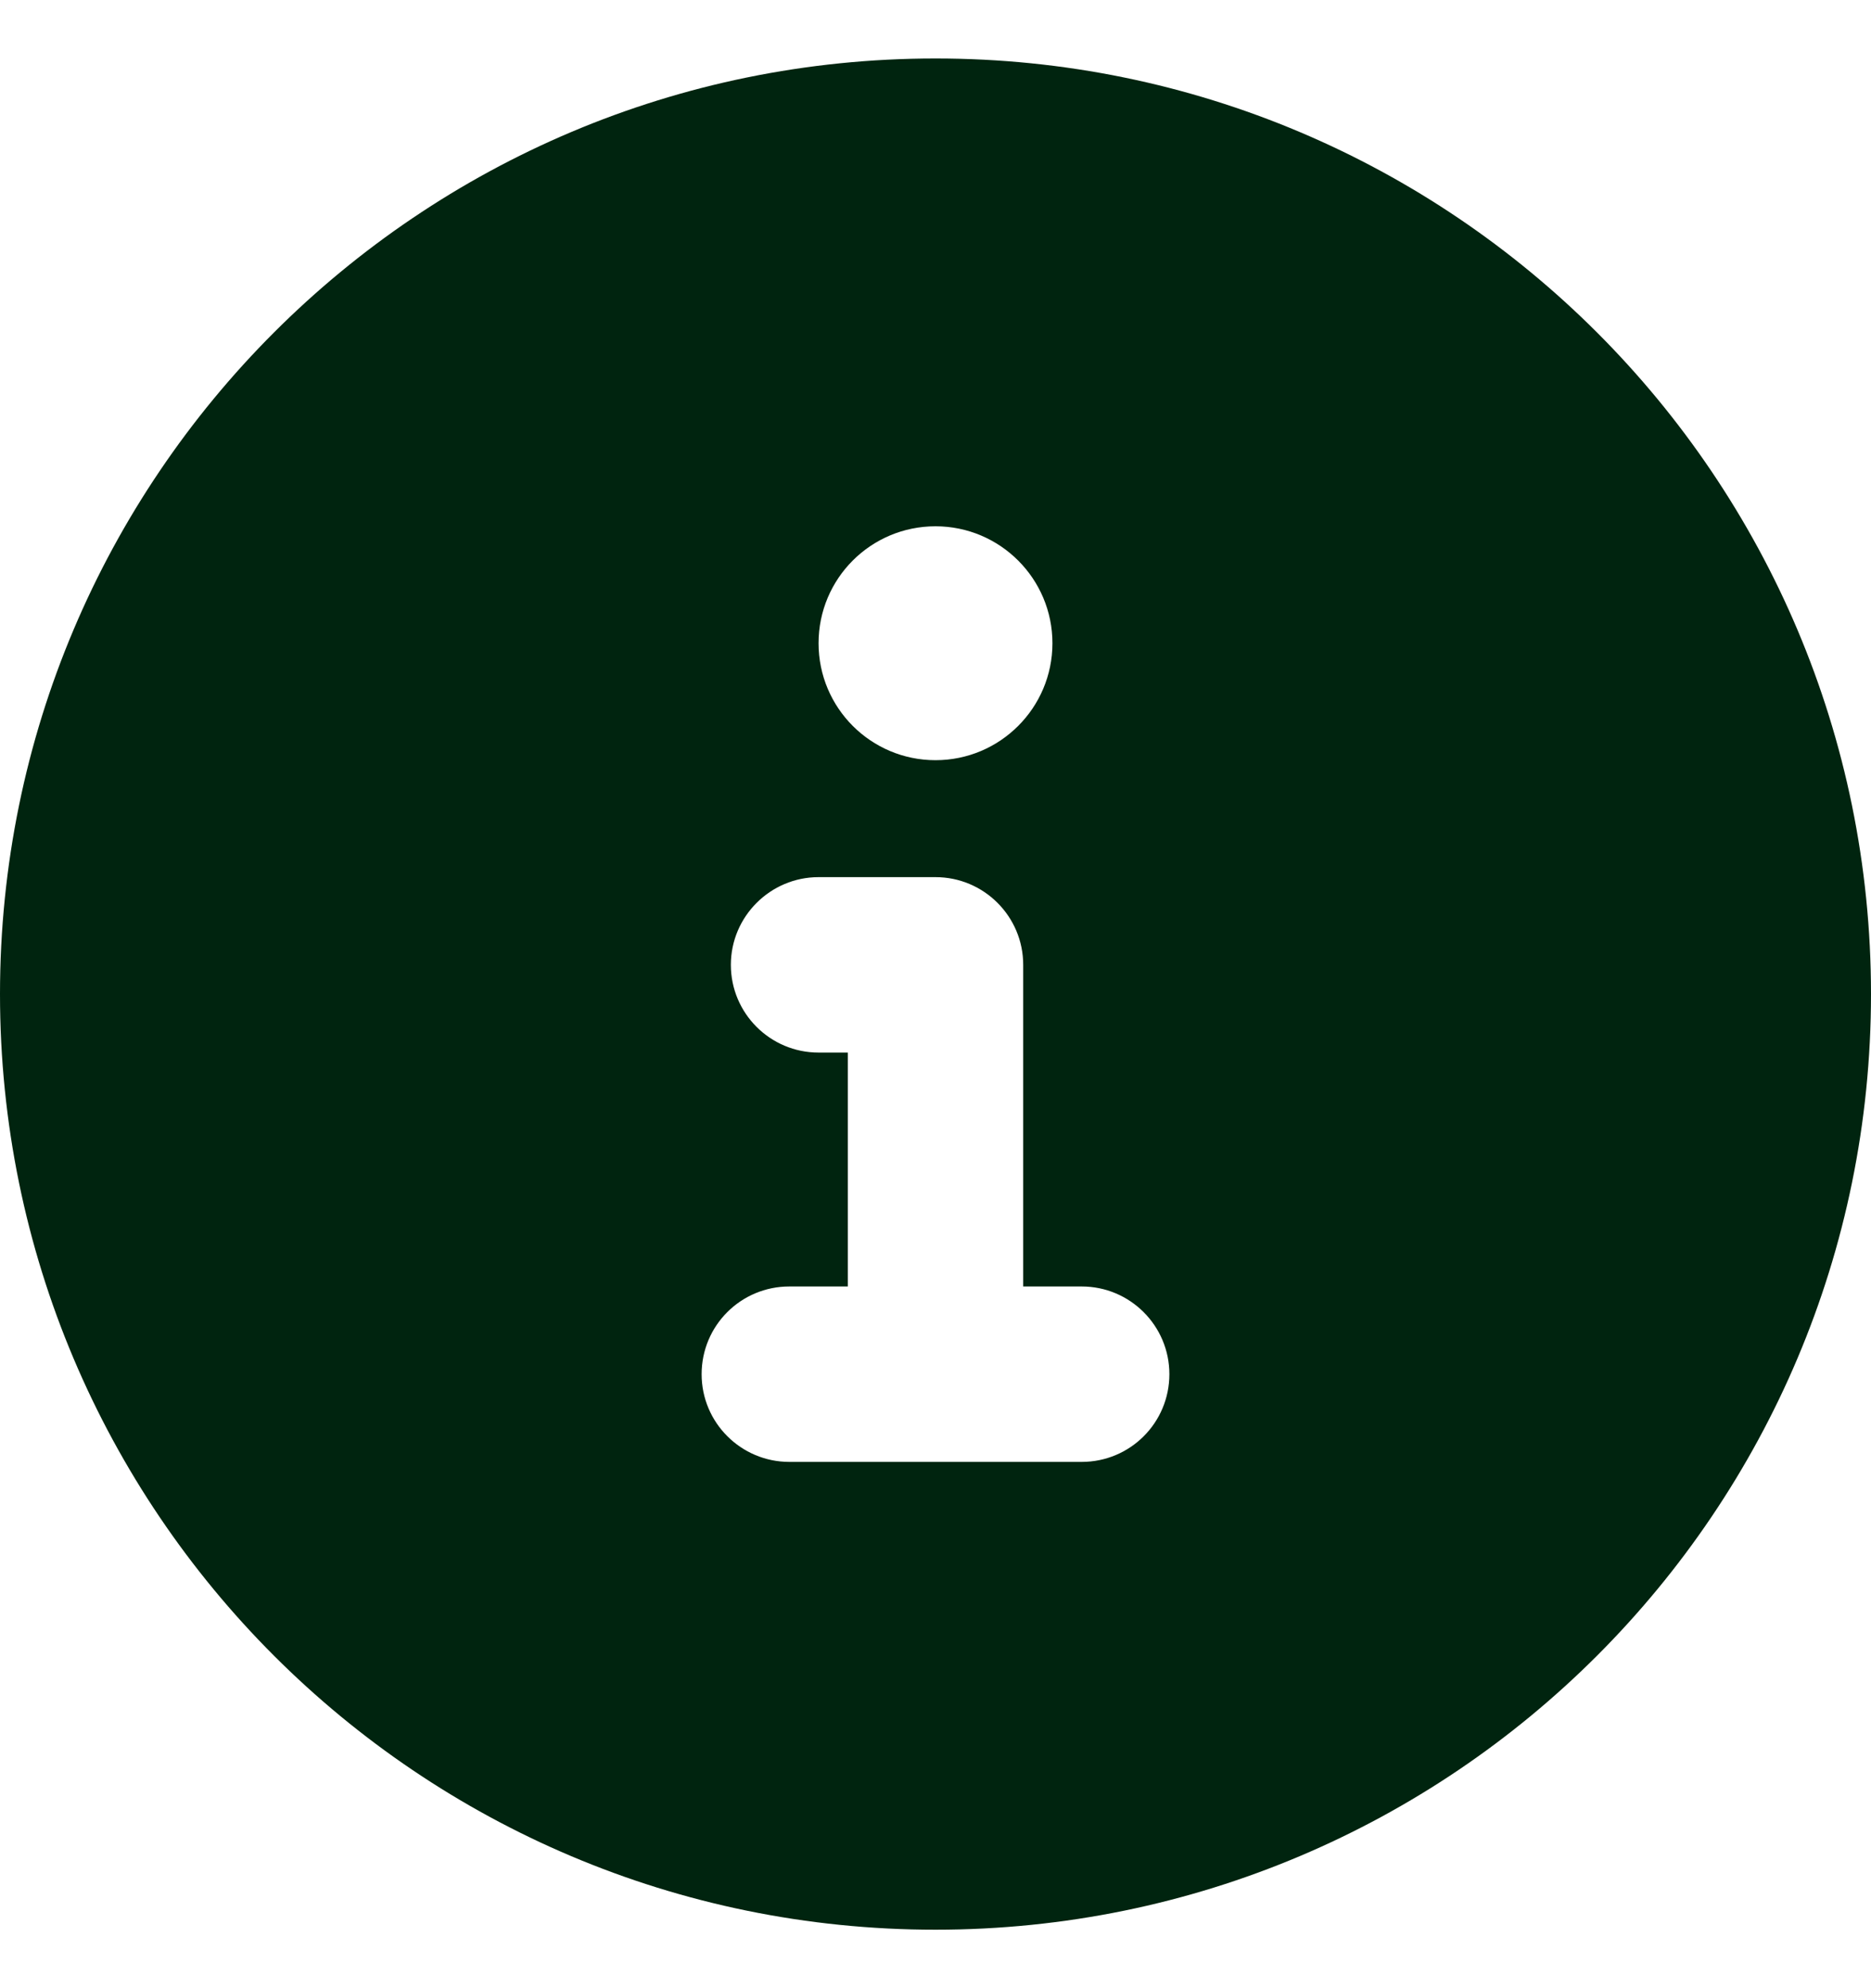 <svg width="16" height="17" viewBox="0 0 16 17" fill="none" xmlns="http://www.w3.org/2000/svg">
<path d="M8 0.5C3.581 0.5 0 4.081 0 8.5C0 12.919 3.581 16.5 8 16.5C12.419 16.5 16 12.919 16 8.5C16 4.081 12.419 0.5 8 0.5ZM8 4.5C8.552 4.5 9 4.948 9 5.5C9 6.052 8.552 6.5 8 6.5C7.448 6.5 7 6.053 7 5.5C7 4.947 7.447 4.5 8 4.5ZM9.25 12.5H6.75C6.338 12.5 6 12.166 6 11.75C6 11.334 6.336 11 6.75 11H7.25V9H7C6.586 9 6.25 8.664 6.25 8.25C6.25 7.836 6.588 7.5 7 7.5H8C8.414 7.5 8.75 7.836 8.75 8.25V11H9.25C9.664 11 10 11.336 10 11.75C10 12.164 9.666 12.5 9.25 12.5Z" fill="#00240F"/>
</svg>

